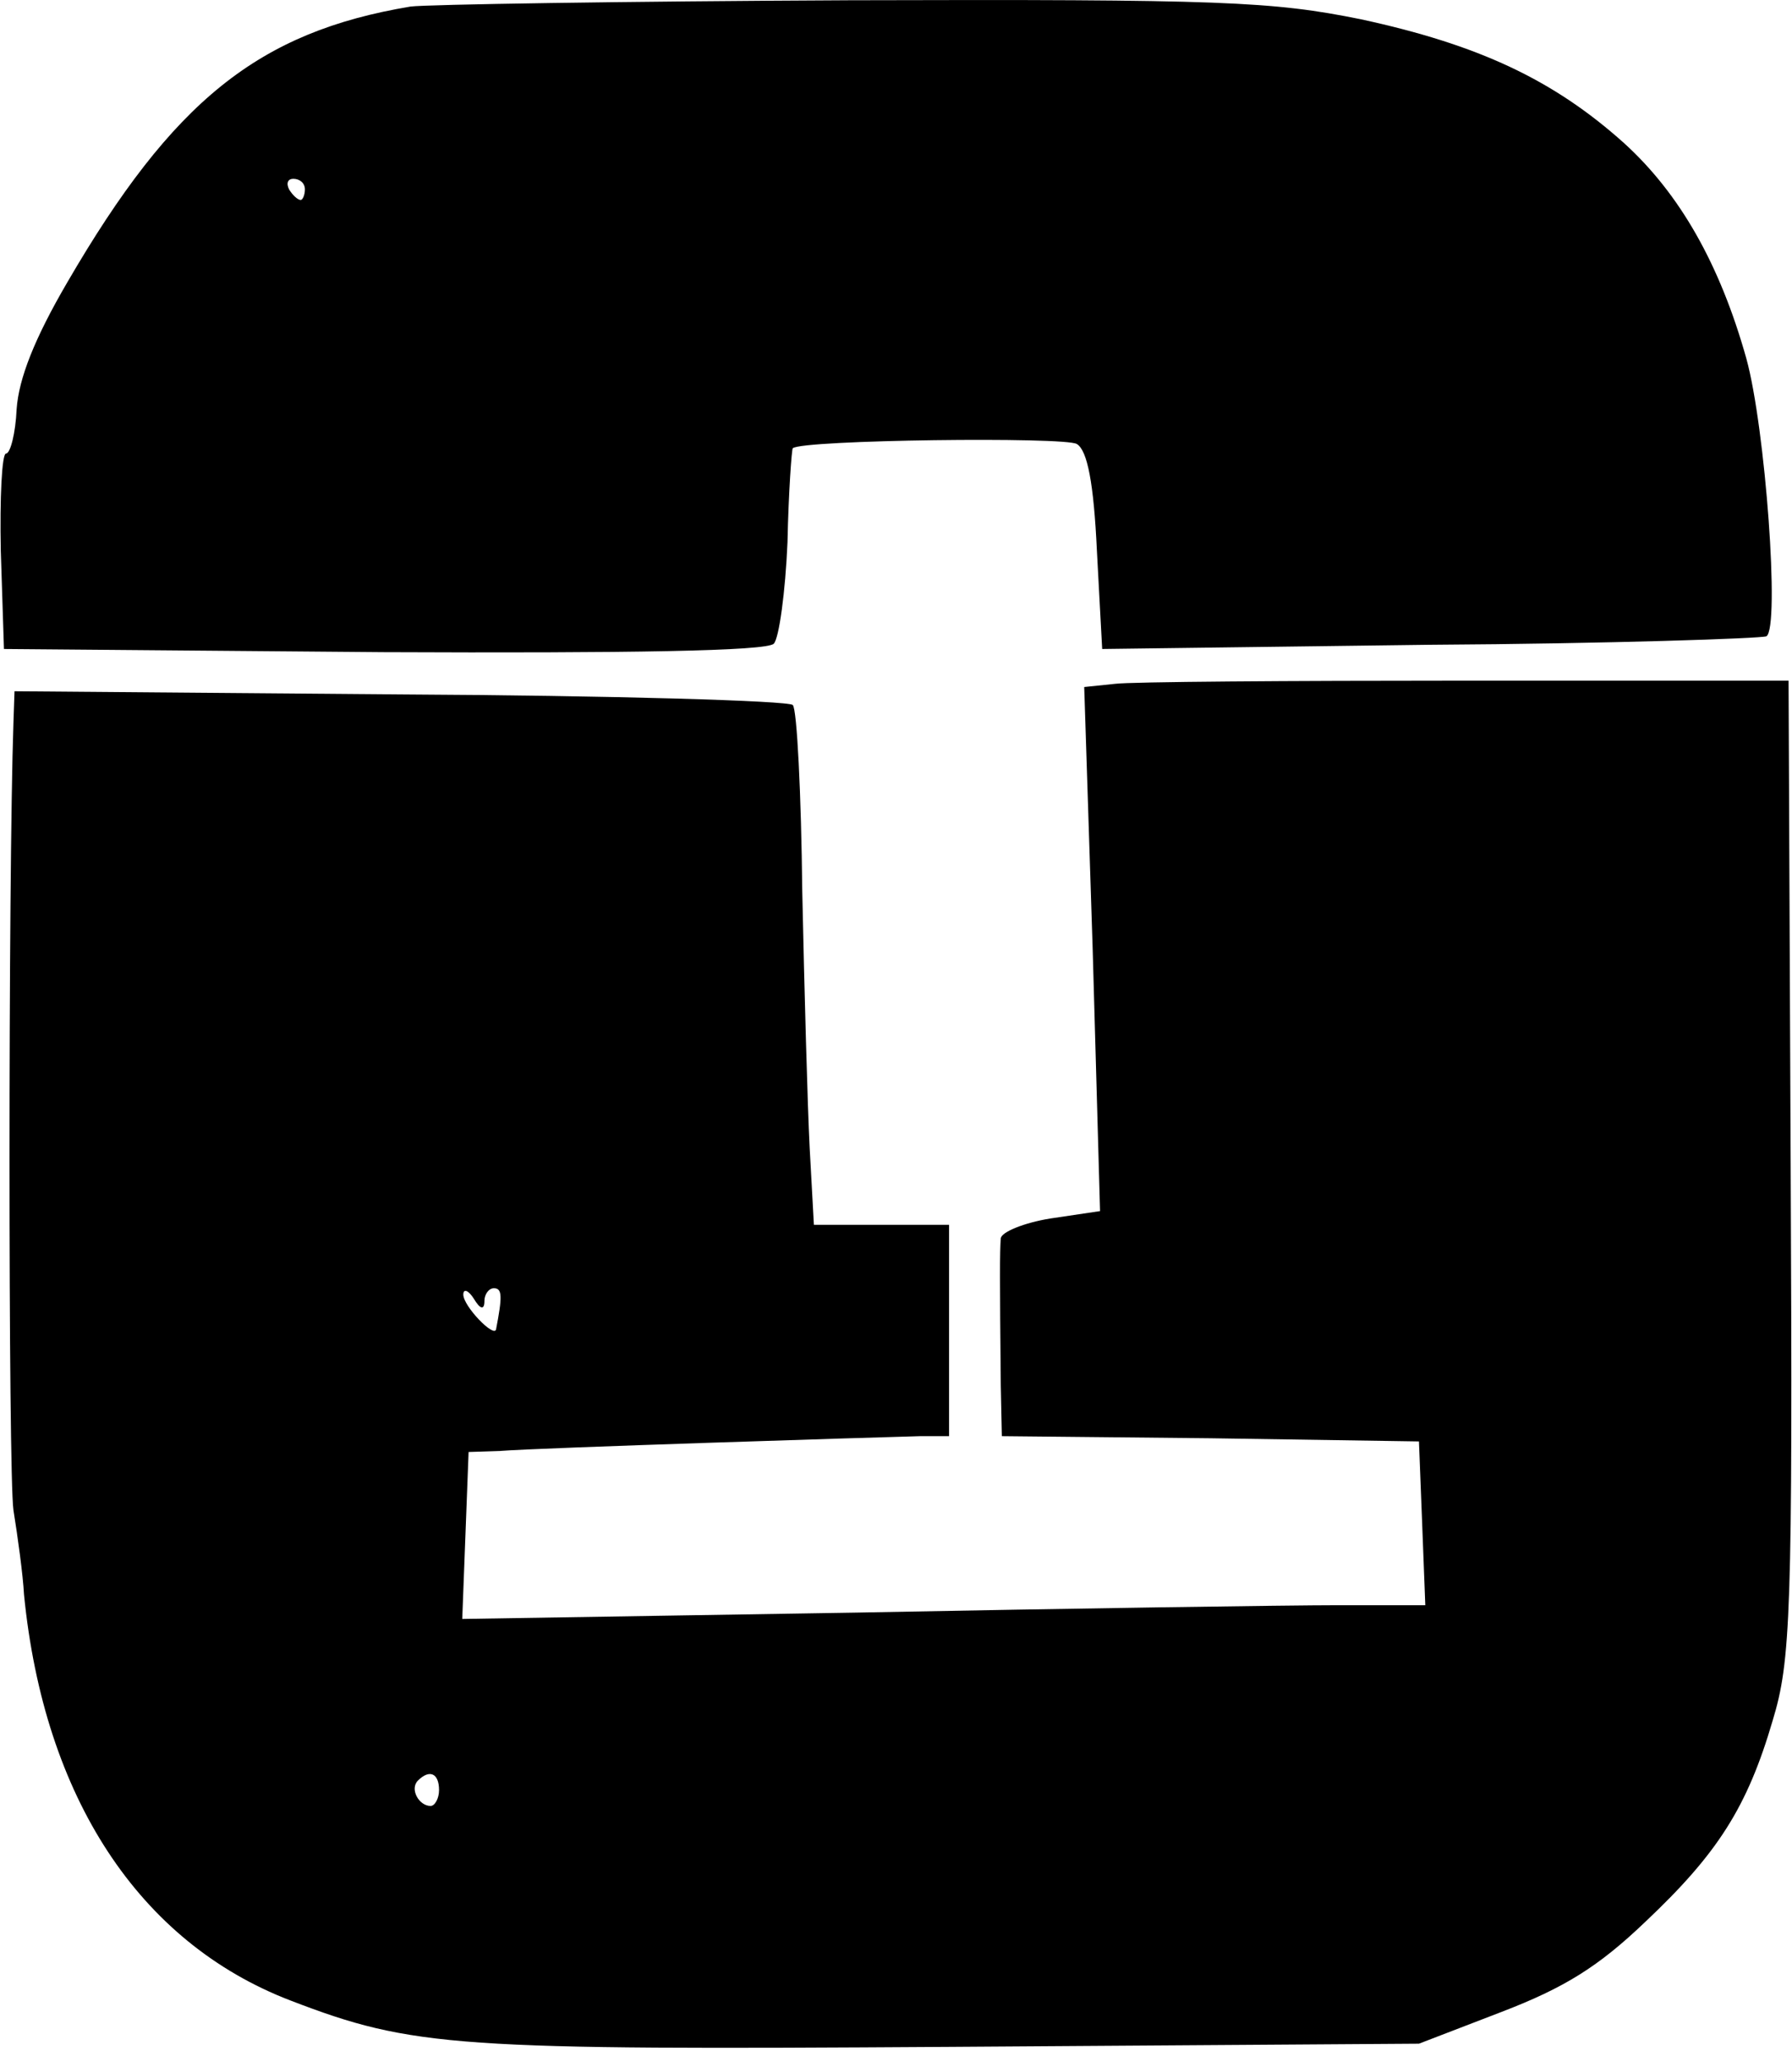 <?xml version="1.0" encoding="iso-8859-1"?>
<!-- Generator: Adobe Illustrator 19.0.0, SVG Export Plug-In . SVG Version: 6.00 Build 0)  -->
<svg version="1.2" baseProfile="tiny" id="Layer_1" xmlns="http://www.w3.org/2000/svg" xmlns:xlink="http://www.w3.org/1999/xlink"
	 x="0px" y="0px" viewBox="-247 363.89 100 115" xml:space="preserve">
<title>face_00120</title>
<path d="M-224.092,364.256c-8.486,1.415-13.26,5.245-19.152,15.38c-1.826,3.124-2.71,5.364-2.828,7.073
	c-0.06,1.355-0.354,2.475-0.59,2.475c-0.235,0-0.353,2.475-0.294,5.421l0.177,5.48l21.154,0.177
	c13.73,0.06,21.391-0.059,21.804-0.471c0.294-0.295,0.648-2.888,0.766-5.657c0.059-2.829,0.235-5.186,0.294-5.245
	c0.53-0.471,15.204-0.648,15.852-0.236c0.59,0.354,0.943,2.18,1.12,5.952l0.294,5.48l18.268-0.235
	c10.076-0.06,18.503-0.354,18.798-0.472c0.766-0.471-0.06-11.667-1.12-15.498c-1.473-5.244-3.713-9.192-6.836-12.02
	c-3.948-3.537-8.132-5.481-14.673-6.895c-4.95-1.002-7.778-1.12-28.52-1.061C-212.248,363.963-223.268,364.14-224.092,364.256
	L-224.092,364.256z M-229.985,374.451c0,0.295-0.118,0.59-0.236,0.59c-0.177,0-0.471-0.295-0.648-0.59
	c-0.177-0.354-0.059-0.59,0.236-0.59C-230.28,373.861-229.985,374.097-229.985,374.451z M-184.788,402.029l-1.709,0.177
	l0.472,14.614l0.412,14.614l-2.77,0.412c-1.473,0.236-2.769,0.766-2.769,1.12c-0.059,0.707-0.059,2.24,0,8.19l0.059,2.83
	l11.668,0.117l11.608,0.177l0.177,4.537l0.177,4.597h-4.891c-2.71,0-14.79,0.177-26.871,0.412l-21.98,0.354l0.177-4.655l0.177-4.656
	l1.767-0.059c2.18-0.176,21.155-0.766,23.454-0.825h1.59V432.2h-7.542l-0.236-4.302c-0.118-2.298-0.294-8.721-0.412-14.26
	c-0.06-5.48-0.295-10.195-0.53-10.43c-0.236-0.236-10.077-0.53-21.922-0.59l-21.508-0.176l-0.06,1.767
	c-0.293,8.486-0.293,41.839,0,43.901c0.237,1.474,0.531,3.595,0.59,4.715c1.12,11.314,6.423,19.387,14.85,22.628
	c6.894,2.651,9.251,2.77,36.77,2.593l26.223-0.177l4.597-1.768c3.535-1.355,5.421-2.534,8.014-5.009
	c4.066-3.83,5.716-6.423,7.13-11.255c1.002-3.3,1.12-5.893,1.002-30.82l-0.118-27.165h-17.973
	C-175.065,401.852-183.904,401.912-184.788,402.029z M-219.968,436.443c0-0.354,0.236-0.707,0.53-0.707
	c0.472,0,0.472,0.471,0.119,2.298c-0.118,0.471-1.827-1.297-1.827-1.945c0-0.353,0.295-0.236,0.59,0.236
	c0.353,0.59,0.589,0.648,0.589,0.118H-219.968z M-222.5,463.726c0,0.472-0.236,0.884-0.472,0.884c-0.648,0-1.178-0.943-0.707-1.414
	C-223.031,462.548-222.5,462.783-222.5,463.726z"/>
</svg>
